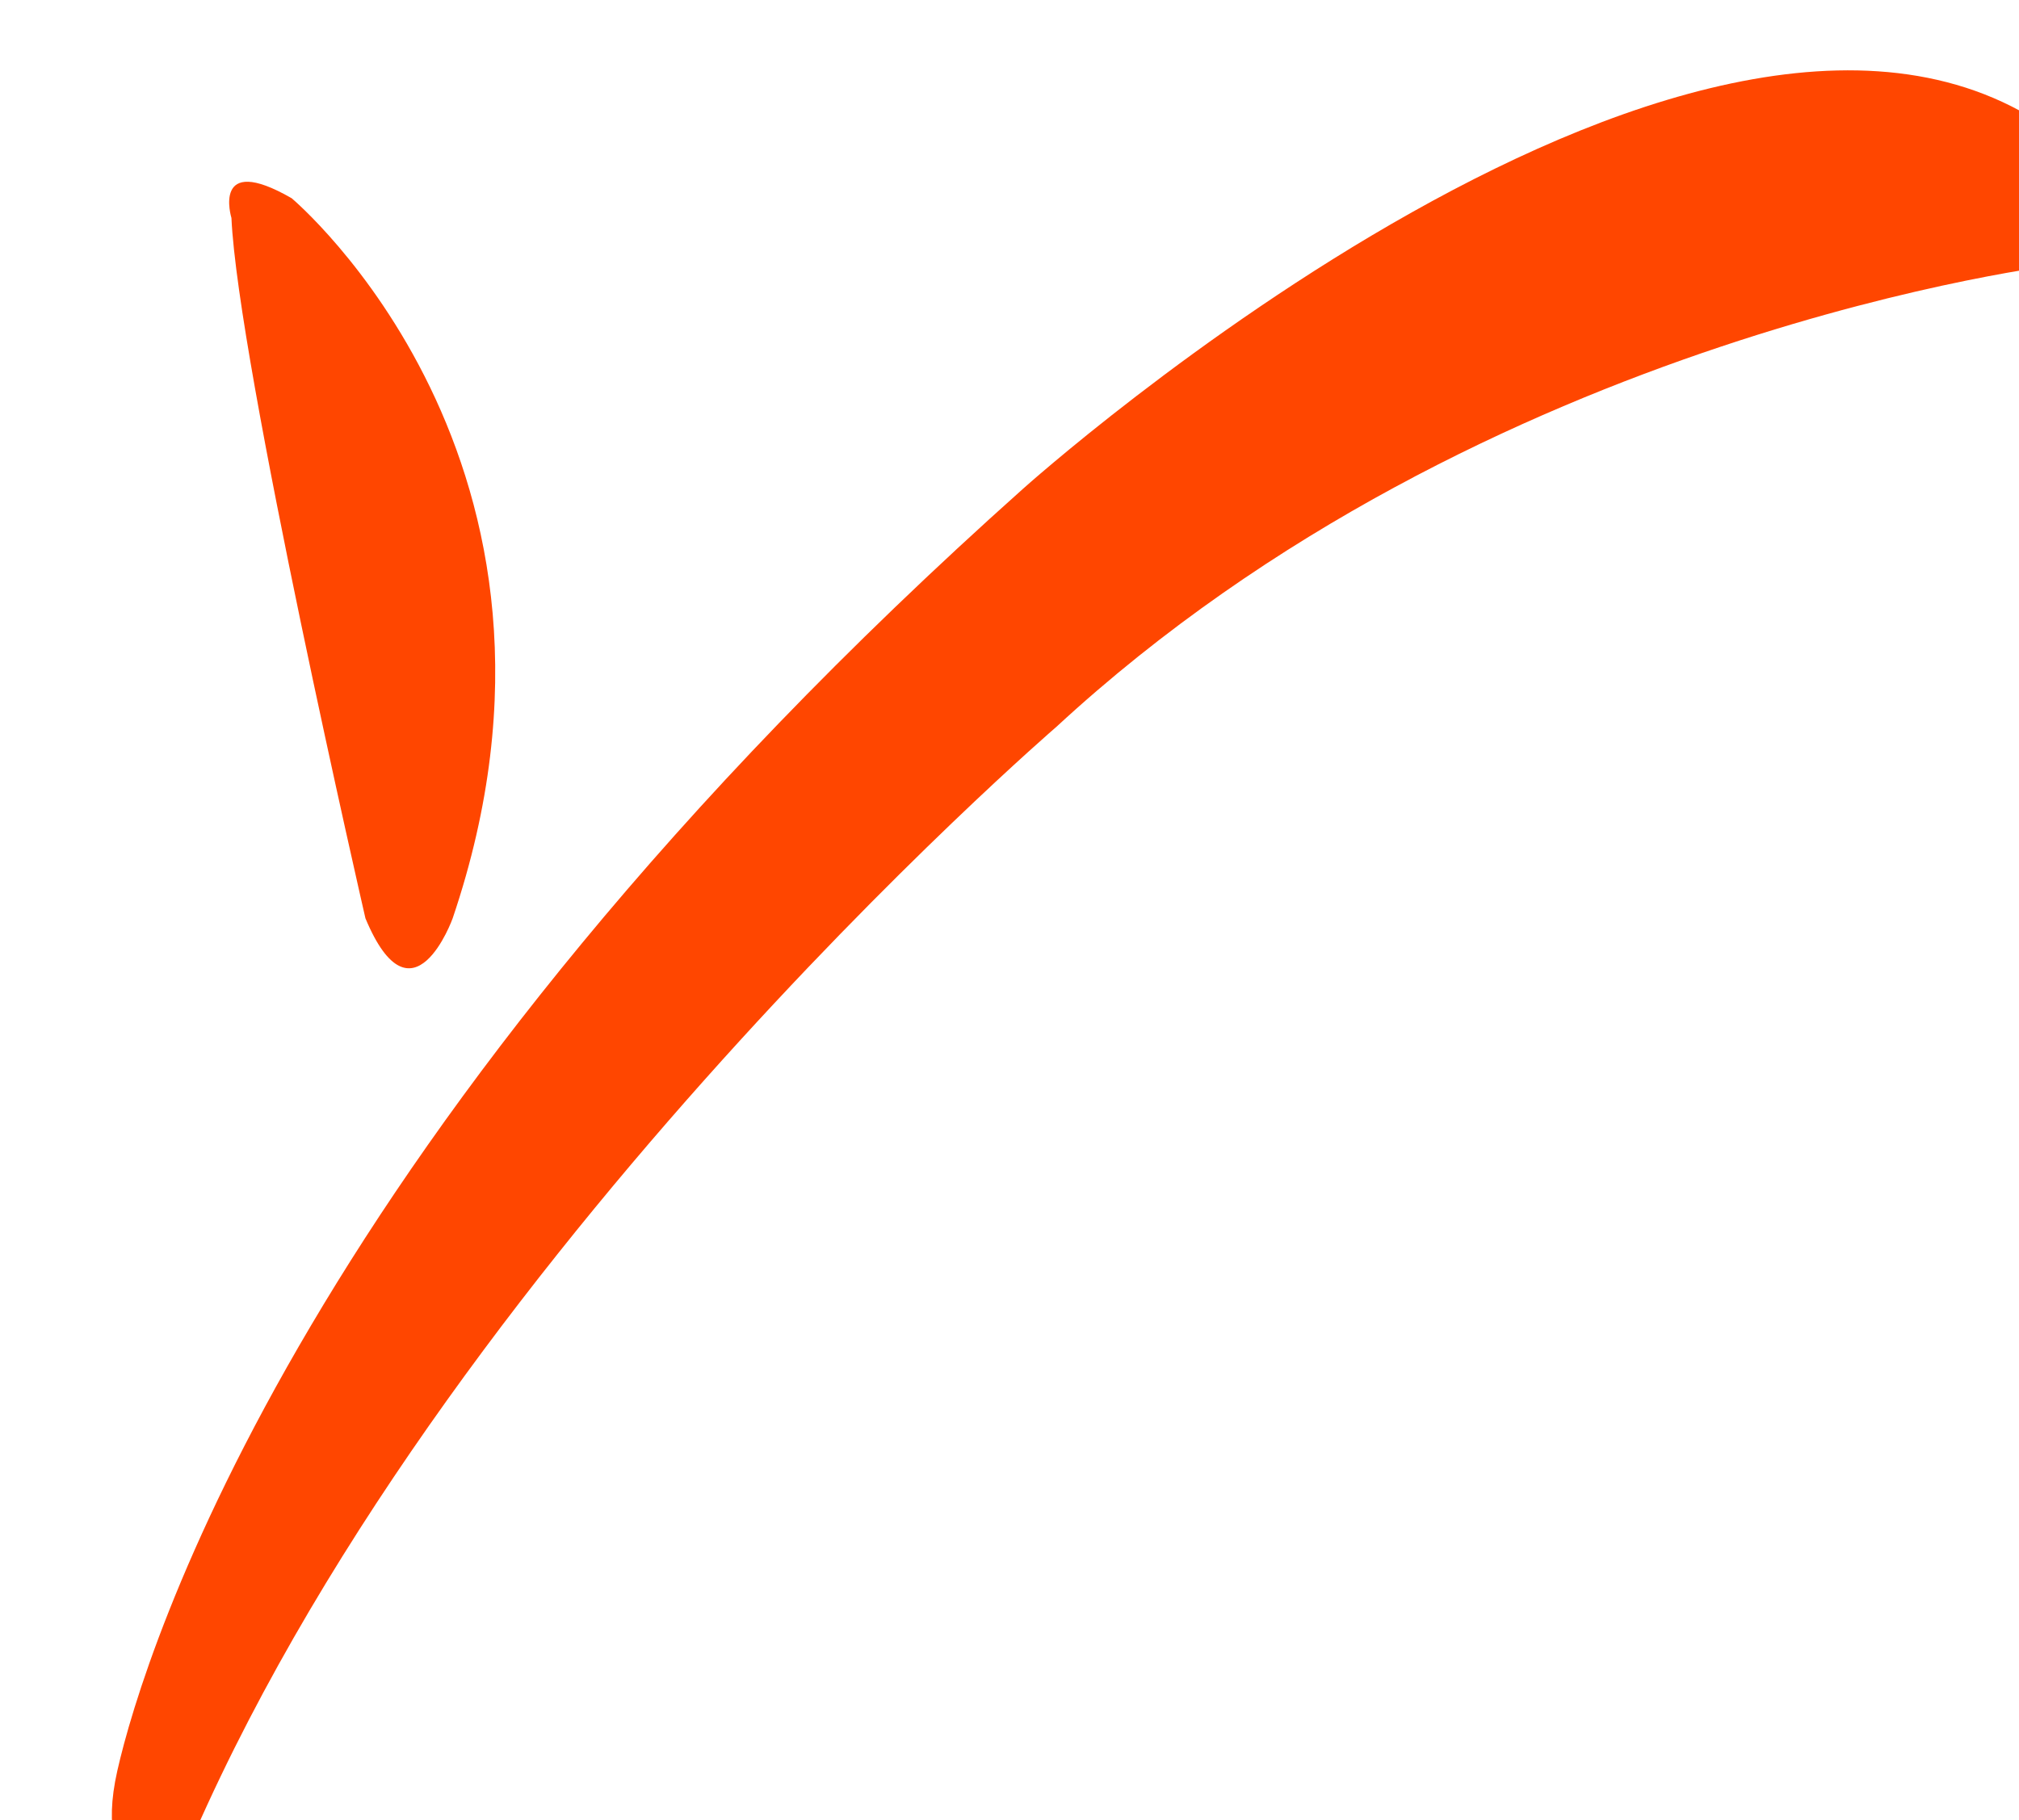 <svg width="100%" height="100%" style="overflow:visible;" preserveAspectRatio="none" viewBox="0 0 14.42 13" fill="none" xmlns="http://www.w3.org/2000/svg">
<path d="M1.653 1.557C1.699 2.596 2.61 6.56 2.61 6.56C2.945 7.363 3.233 6.56 3.233 6.56C4.336 3.303 2.083 1.416 2.083 1.416C1.508 1.085 1.653 1.557 1.653 1.557ZM14.732 0.991C14.732 0.991 15.834 1.746 14.732 1.887C14.732 1.887 10.611 2.359 7.545 5.192C7.545 5.192 2.945 9.155 1.221 13.498C1.221 13.498 0.646 13.498 0.838 12.649C1.03 11.799 2.179 8.07 7.305 3.493C7.305 3.493 12.241 -0.944 14.732 0.991Z" fill="#FF4600"/>
</svg>
